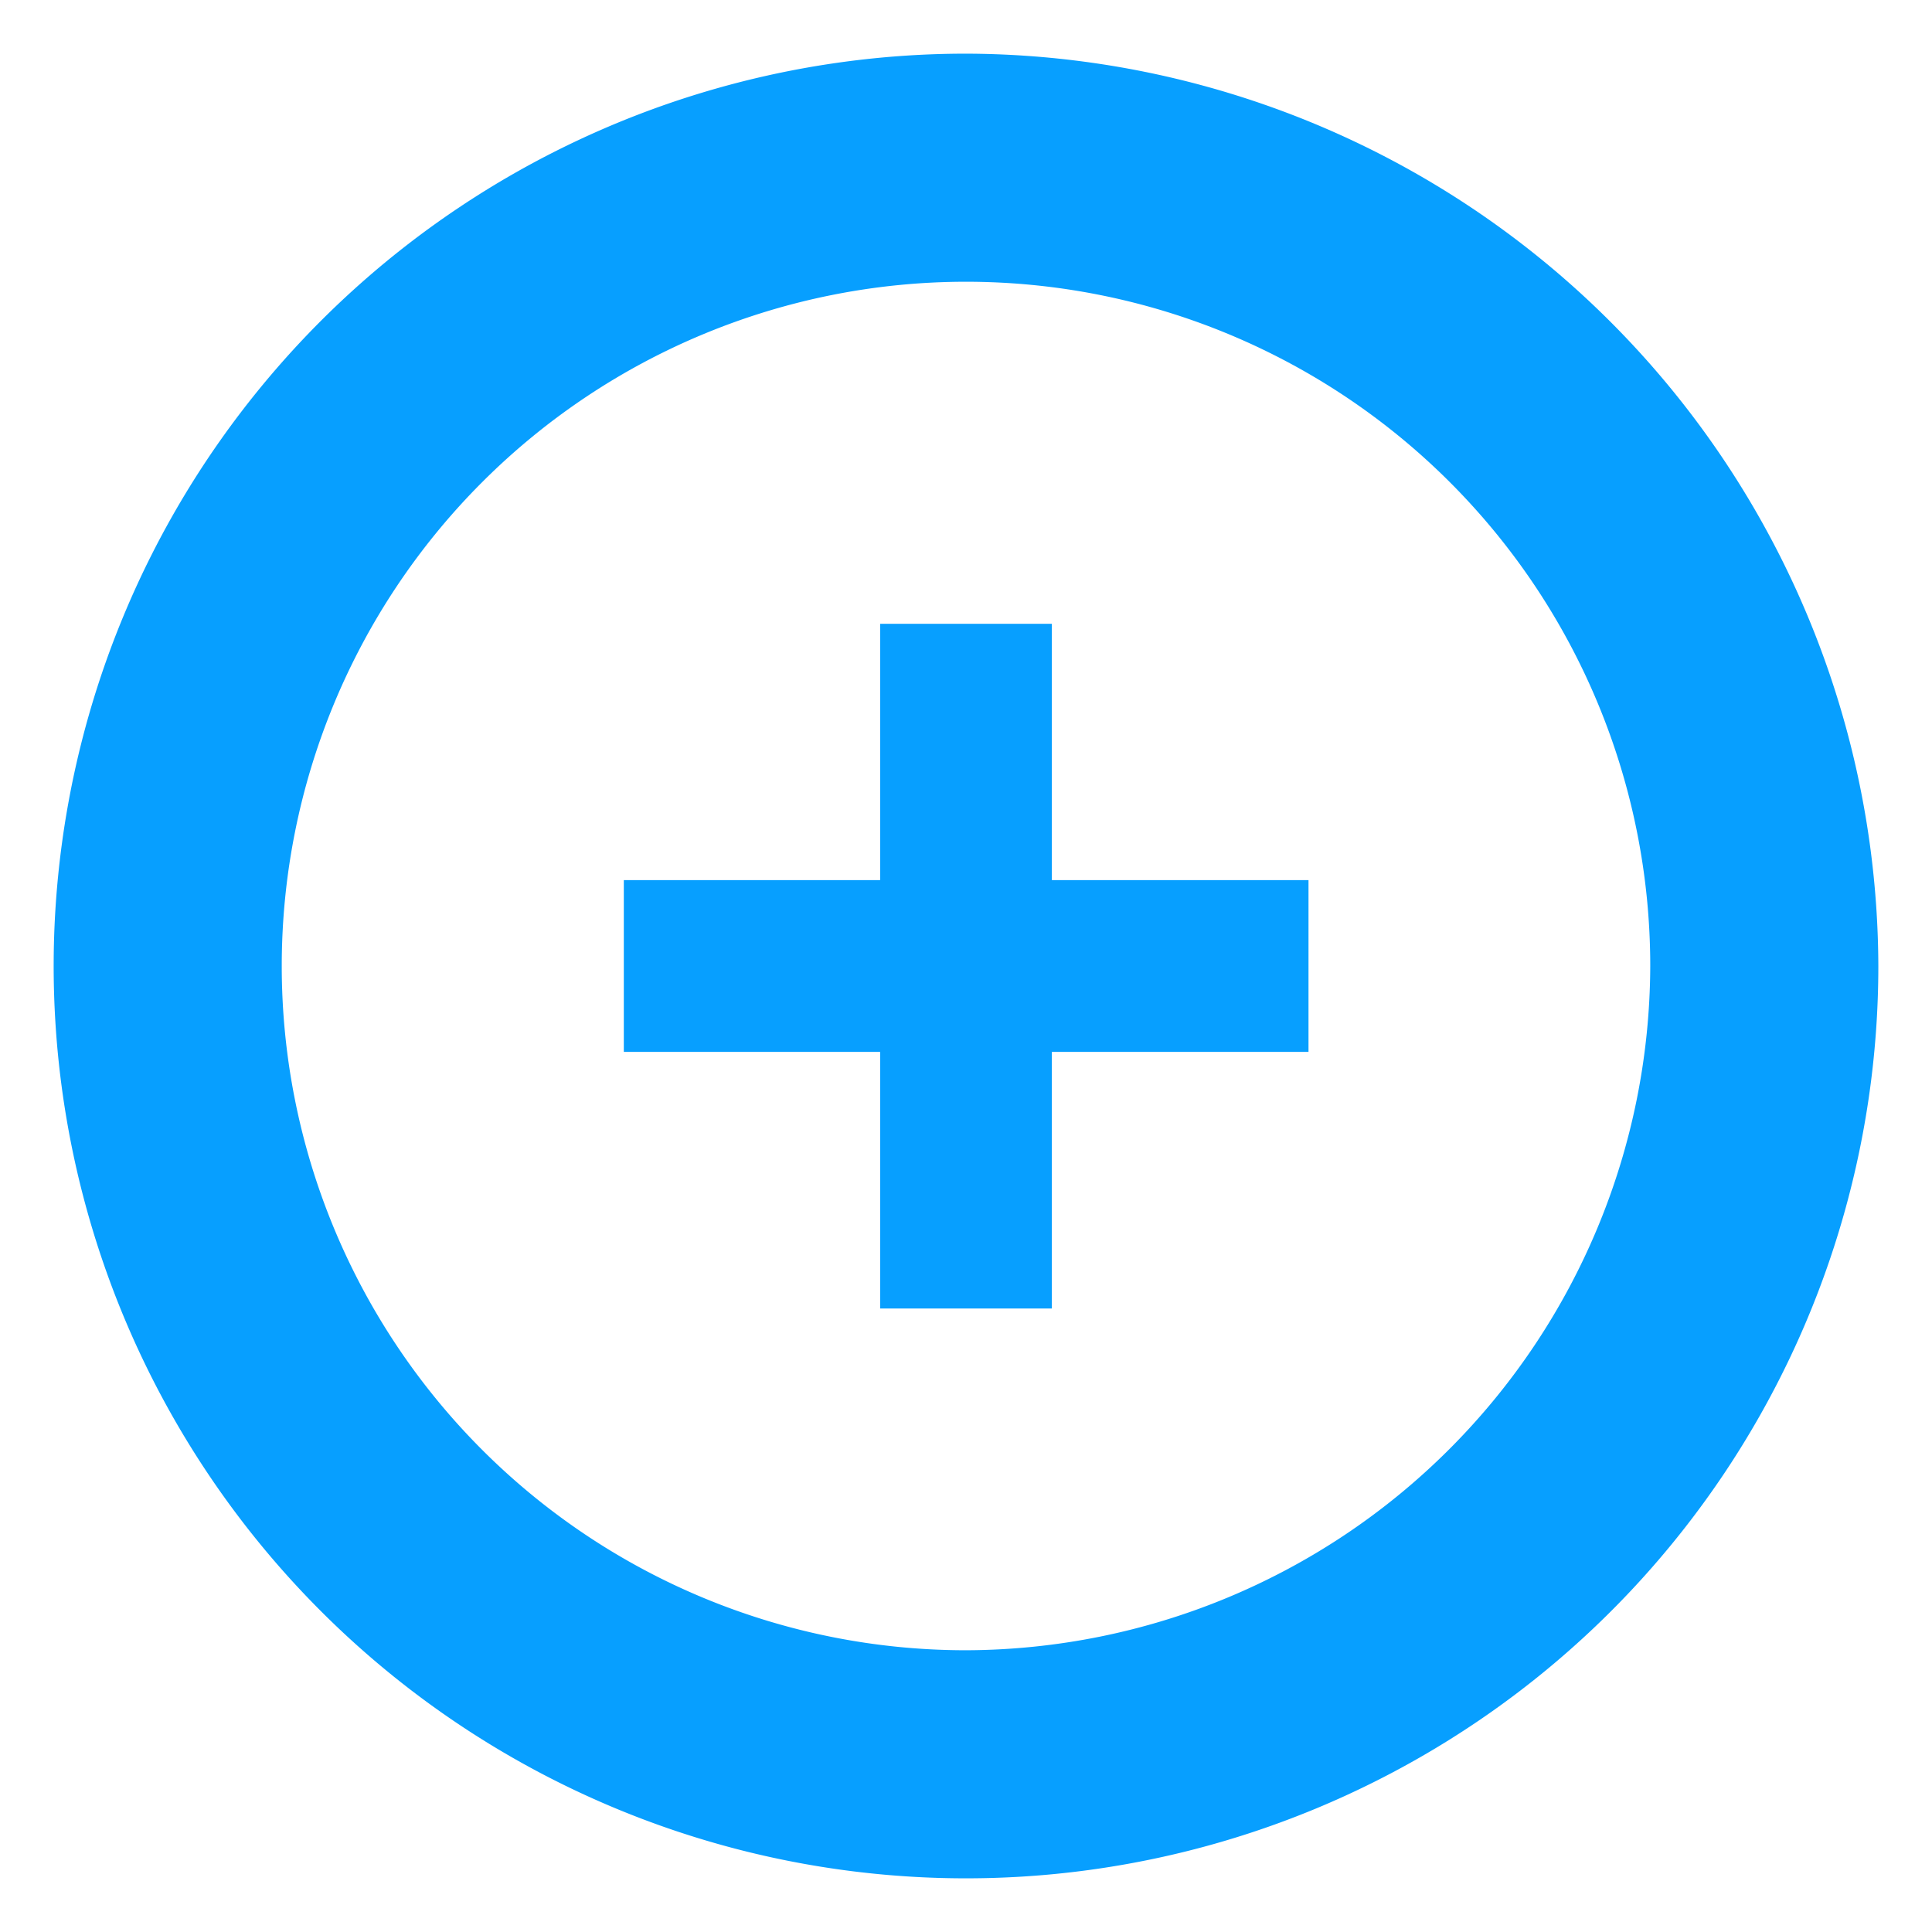 <svg xmlns="http://www.w3.org/2000/svg" width="18" height="18" viewBox="0 0 18 18">
  <defs>
    <style>
      .cls-1 {
        fill: #079fff;
        fill-rule: evenodd;
      }
    </style>
  </defs>
  <path id="Forma_1" data-name="Forma 1" class="cls-1" d="M9.8,5.812H8.2V8.2H5.812V9.8H8.2v2.391H9.8V9.8h2.391V8.2H9.8V5.812ZM9,0.5A8.5,8.5,0,1,0,17.5,9,8.525,8.525,0,0,0,9,.5ZM9,15.375A6.375,6.375,0,1,1,15.375,9,6.394,6.394,0,0,1,9,15.375Z"/>
</svg>
